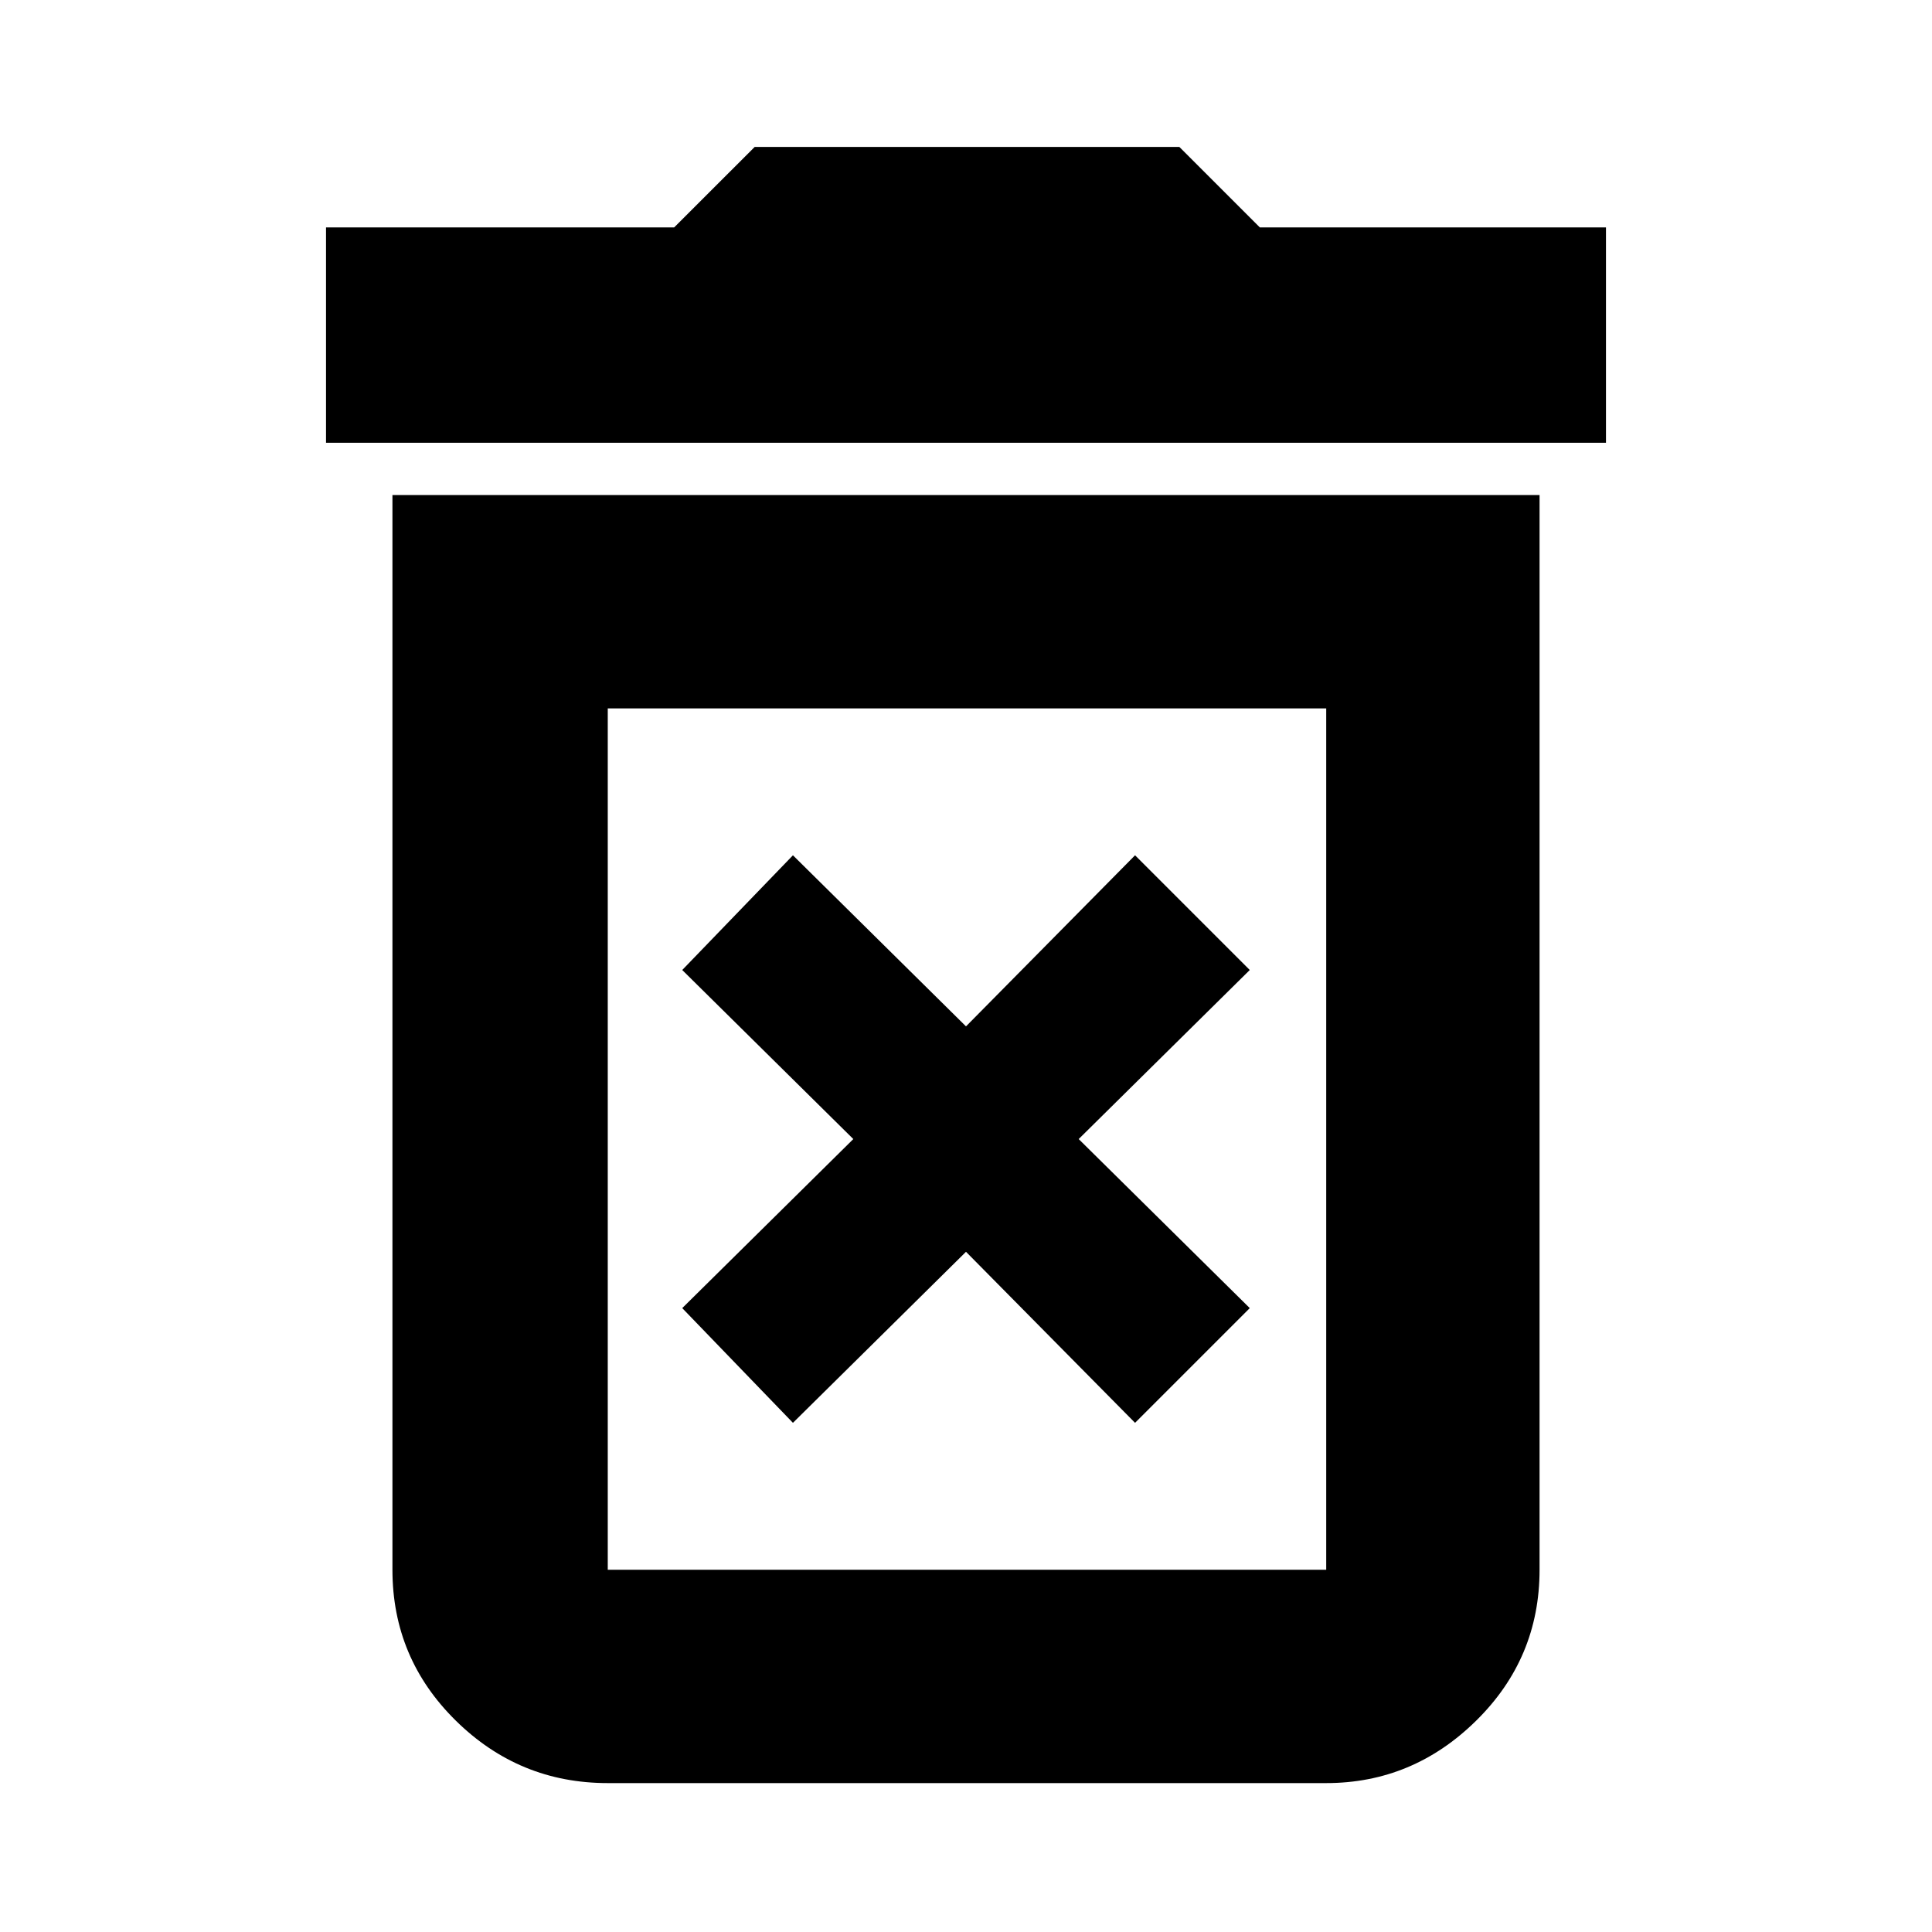 <svg xmlns="http://www.w3.org/2000/svg" height="40" width="40"><path d="M16.417 29.458 20 25.917 23.5 29.458 25.875 27.083 22.333 23.583 25.875 20.083 23.5 17.708 20 21.25 16.417 17.708 14.125 20.083 17.667 23.583 14.125 27.083ZM12.583 32.5H27.458Q27.458 32.5 27.458 32.5Q27.458 32.5 27.458 32.5V14.667H12.583V32.5Q12.583 32.5 12.583 32.5Q12.583 32.5 12.583 32.5ZM6.75 9.167V4.708H13.958L15.625 3.042H24.417L26.083 4.708H33.25V9.167ZM12.583 36.917Q10.75 36.917 9.438 35.625Q8.125 34.333 8.125 32.5V10.25H31.875V32.5Q31.875 34.333 30.562 35.625Q29.25 36.917 27.458 36.917ZM12.583 32.5H27.458Q27.458 32.5 27.458 32.5Q27.458 32.5 27.458 32.5H12.583Q12.583 32.5 12.583 32.5Q12.583 32.5 12.583 32.5Z"/></svg>